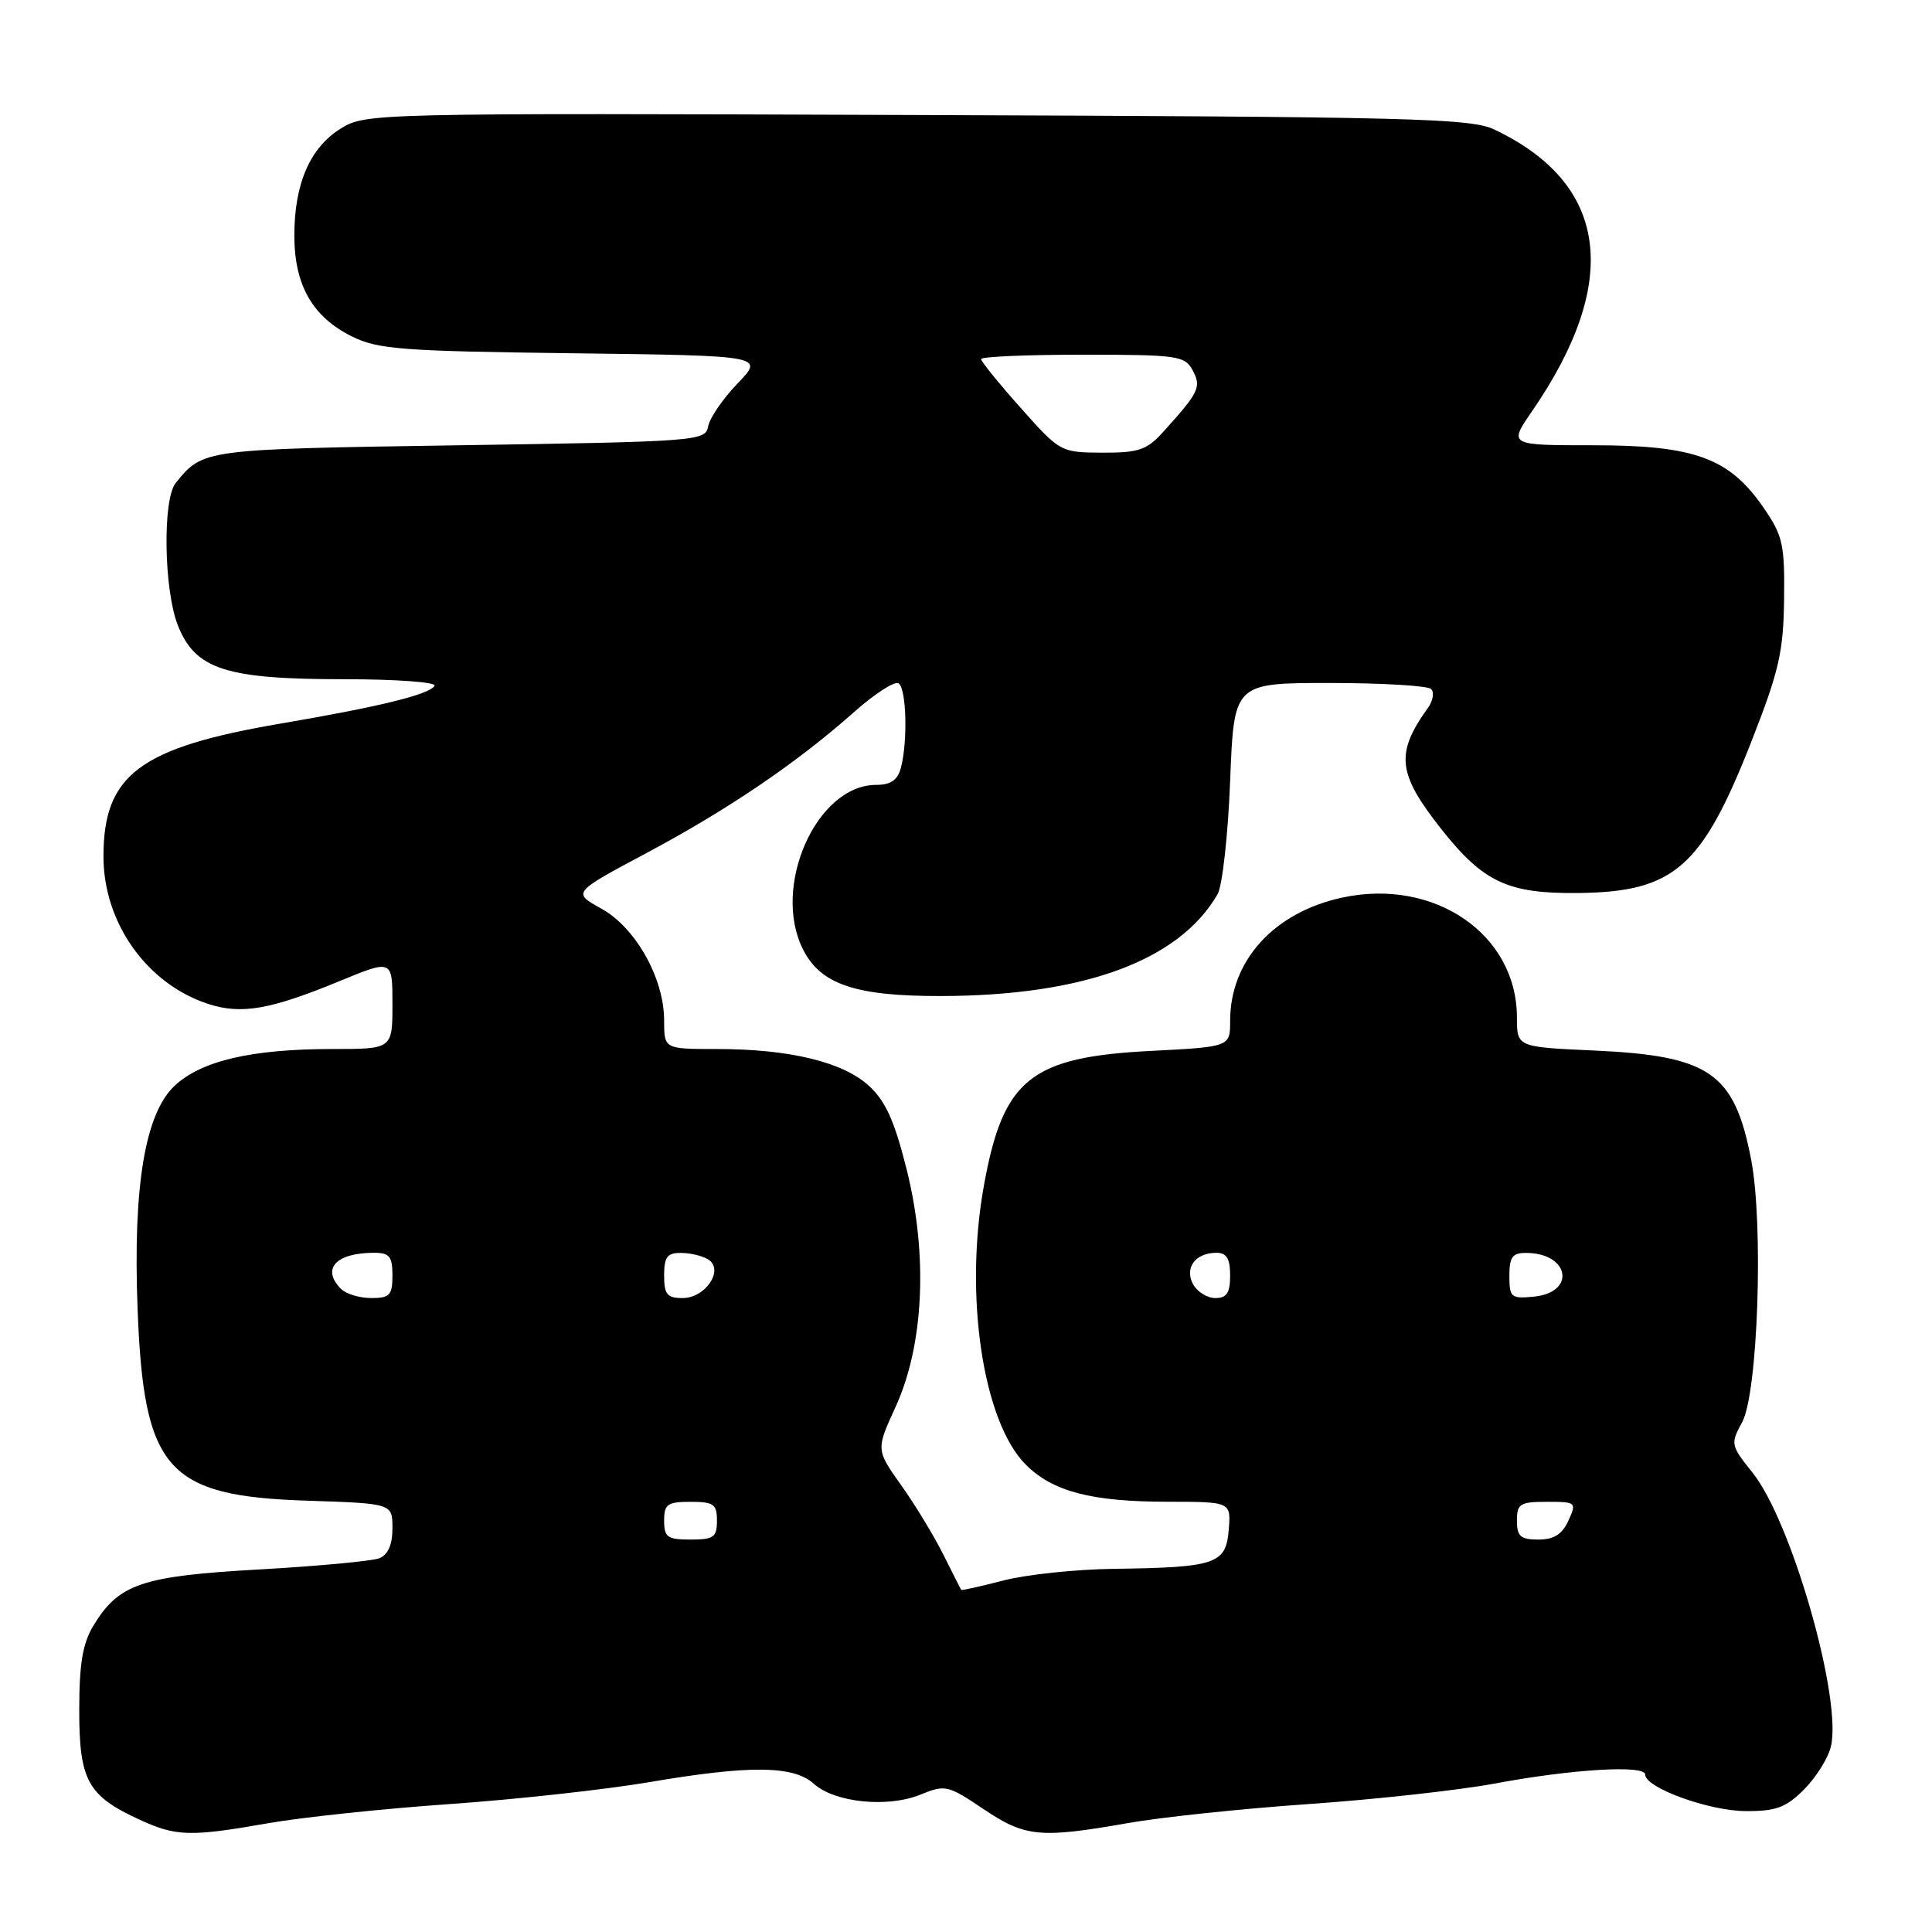 <?xml version="1.0" encoding="UTF-8" standalone="no"?>
<!DOCTYPE svg PUBLIC "-//W3C//DTD SVG 1.1//EN" "http://www.w3.org/Graphics/SVG/1.1/DTD/svg11.dtd" >
<svg xmlns="http://www.w3.org/2000/svg" xmlns:xlink="http://www.w3.org/1999/xlink" version="1.1" viewBox="0 0 256 256">
 <g >
 <path fill="currentColor"
d=" M 35.57 241.58 C 40.01 240.80 50.81 239.66 59.57 239.05 C 68.33 238.44 80.22 237.13 86.00 236.15 C 99.37 233.87 105.15 233.93 107.85 236.37 C 110.60 238.85 117.62 239.57 121.95 237.80 C 125.25 236.46 125.59 236.53 130.30 239.70 C 135.84 243.43 137.79 243.62 149.50 241.56 C 153.90 240.78 164.70 239.65 173.50 239.04 C 182.30 238.43 193.32 237.21 198.00 236.34 C 208.31 234.41 218.00 233.83 218.00 235.14 C 218.00 236.89 226.43 239.96 231.33 239.98 C 235.33 240.00 236.65 239.51 239.03 237.13 C 240.61 235.55 242.21 233.01 242.59 231.48 C 244.16 225.25 237.40 201.57 232.21 195.12 C 229.32 191.51 229.28 191.32 230.84 188.45 C 232.94 184.60 233.70 162.28 232.03 153.62 C 229.81 142.15 226.56 139.90 211.25 139.20 C 201.00 138.74 201.00 138.74 201.00 134.82 C 201.00 123.81 190.09 116.31 177.88 118.93 C 168.83 120.87 163.00 127.27 163.00 135.26 C 163.00 138.71 163.00 138.71 152.53 139.25 C 136.55 140.06 132.93 142.97 130.38 157.05 C 127.73 171.65 130.24 188.39 135.92 194.07 C 139.50 197.65 144.62 198.99 154.81 198.99 C 163.12 199.00 163.12 199.00 162.81 202.75 C 162.44 207.25 161.10 207.70 147.47 207.88 C 142.50 207.95 135.98 208.64 132.97 209.42 C 129.96 210.20 127.44 210.76 127.37 210.67 C 127.30 210.58 126.24 208.47 125.00 206.00 C 123.77 203.53 121.25 199.38 119.41 196.80 C 116.07 192.09 116.07 192.09 118.67 186.42 C 122.42 178.22 122.98 166.33 120.14 154.97 C 118.51 148.47 117.34 145.89 115.11 143.85 C 111.64 140.70 104.59 139.00 94.95 139.00 C 88.00 139.00 88.00 139.00 88.00 135.21 C 88.00 129.63 84.23 122.91 79.67 120.39 C 75.84 118.27 75.84 118.27 85.67 113.03 C 96.48 107.26 105.61 101.07 113.18 94.34 C 115.90 91.93 118.54 90.22 119.06 90.54 C 120.11 91.18 120.30 98.27 119.37 101.75 C 118.94 103.37 118.02 104.00 116.11 104.00 C 108.15 104.00 102.16 117.61 106.46 125.91 C 108.81 130.46 113.43 132.00 124.65 131.98 C 143.59 131.95 156.23 127.30 161.33 118.50 C 161.97 117.40 162.72 110.65 163.00 103.50 C 163.50 90.50 163.50 90.50 176.17 90.50 C 183.14 90.50 189.20 90.86 189.63 91.30 C 190.07 91.74 189.88 92.86 189.21 93.80 C 184.87 99.84 185.16 102.50 191.00 109.88 C 196.55 116.90 199.80 118.42 209.05 118.33 C 221.82 118.20 225.49 115.00 232.06 98.28 C 235.72 88.95 236.31 86.41 236.40 79.43 C 236.49 72.09 236.24 70.98 233.64 67.21 C 229.12 60.68 224.53 59.00 211.14 59.00 C 199.90 59.00 199.90 59.00 202.99 54.51 C 214.87 37.25 213.14 24.34 198.00 17.16 C 194.86 15.67 187.08 15.47 121.50 15.24 C 49.59 14.98 48.45 15.00 45.19 17.01 C 41.09 19.53 39.00 24.33 39.00 31.22 C 39.01 37.79 41.40 41.98 46.63 44.58 C 50.08 46.29 53.25 46.53 75.89 46.81 C 101.28 47.13 101.28 47.13 97.73 50.81 C 95.78 52.84 94.03 55.40 93.83 56.50 C 93.49 58.44 92.49 58.52 60.89 59.00 C 26.82 59.52 26.93 59.51 23.28 64.00 C 21.52 66.17 21.71 78.22 23.58 82.90 C 25.90 88.70 29.93 90.00 45.58 90.00 C 52.51 90.00 57.88 90.39 57.58 90.88 C 56.86 92.03 50.31 93.64 37.17 95.88 C 18.49 99.07 13.71 102.66 13.71 113.49 C 13.71 122.26 19.43 130.34 27.54 133.01 C 31.93 134.46 35.79 133.80 44.95 130.02 C 52.00 127.11 52.00 127.11 52.00 133.06 C 52.00 139.00 52.00 139.00 44.05 139.00 C 33.36 139.00 26.69 140.55 23.15 143.86 C 19.22 147.53 17.61 157.18 18.23 173.40 C 19.04 194.81 22.09 198.25 40.75 198.85 C 52.00 199.22 52.00 199.22 52.00 202.50 C 52.00 204.70 51.42 206.01 50.25 206.48 C 49.29 206.85 42.14 207.52 34.36 207.96 C 18.78 208.83 15.73 209.87 12.39 215.39 C 10.95 217.76 10.50 220.44 10.50 226.64 C 10.50 235.93 11.62 237.96 18.50 241.12 C 23.35 243.35 25.22 243.40 35.57 241.58 Z  M 88.00 201.50 C 88.00 199.31 88.43 199.00 91.50 199.00 C 94.57 199.00 95.00 199.31 95.00 201.50 C 95.00 203.69 94.57 204.00 91.50 204.00 C 88.43 204.00 88.00 203.69 88.00 201.50 Z  M 201.00 201.50 C 201.00 199.25 201.40 199.00 204.98 199.00 C 208.86 199.00 208.93 199.06 207.82 201.50 C 206.99 203.31 205.90 204.00 203.84 204.00 C 201.48 204.00 201.00 203.58 201.00 201.50 Z  M 45.20 170.80 C 42.54 168.14 44.50 166.00 49.58 166.00 C 51.60 166.00 52.00 166.49 52.00 169.00 C 52.00 171.62 51.64 172.00 49.20 172.00 C 47.66 172.00 45.86 171.46 45.20 170.80 Z  M 88.00 169.00 C 88.00 166.55 88.41 166.00 90.25 166.02 C 91.49 166.02 93.11 166.42 93.85 166.89 C 95.99 168.24 93.49 172.00 90.46 172.00 C 88.39 172.00 88.00 171.52 88.00 169.00 Z  M 158.08 170.15 C 156.92 167.98 158.41 166.00 161.20 166.00 C 162.53 166.00 163.00 166.78 163.00 169.00 C 163.00 171.32 162.55 172.00 161.04 172.00 C 159.95 172.00 158.63 171.17 158.08 170.15 Z  M 200.00 169.06 C 200.00 166.55 200.40 166.00 202.25 166.02 C 207.98 166.05 208.87 171.27 203.24 171.81 C 200.22 172.11 200.00 171.92 200.00 169.06 Z  M 135.25 54.05 C 132.36 50.81 130.00 47.90 130.00 47.58 C 130.00 47.26 136.06 47.00 143.46 47.00 C 156.05 47.00 157.00 47.14 158.03 49.06 C 159.22 51.28 158.90 51.96 154.11 57.25 C 151.96 59.63 150.88 60.00 146.06 59.98 C 140.54 59.95 140.46 59.91 135.25 54.05 Z "/>
</g>
</svg>